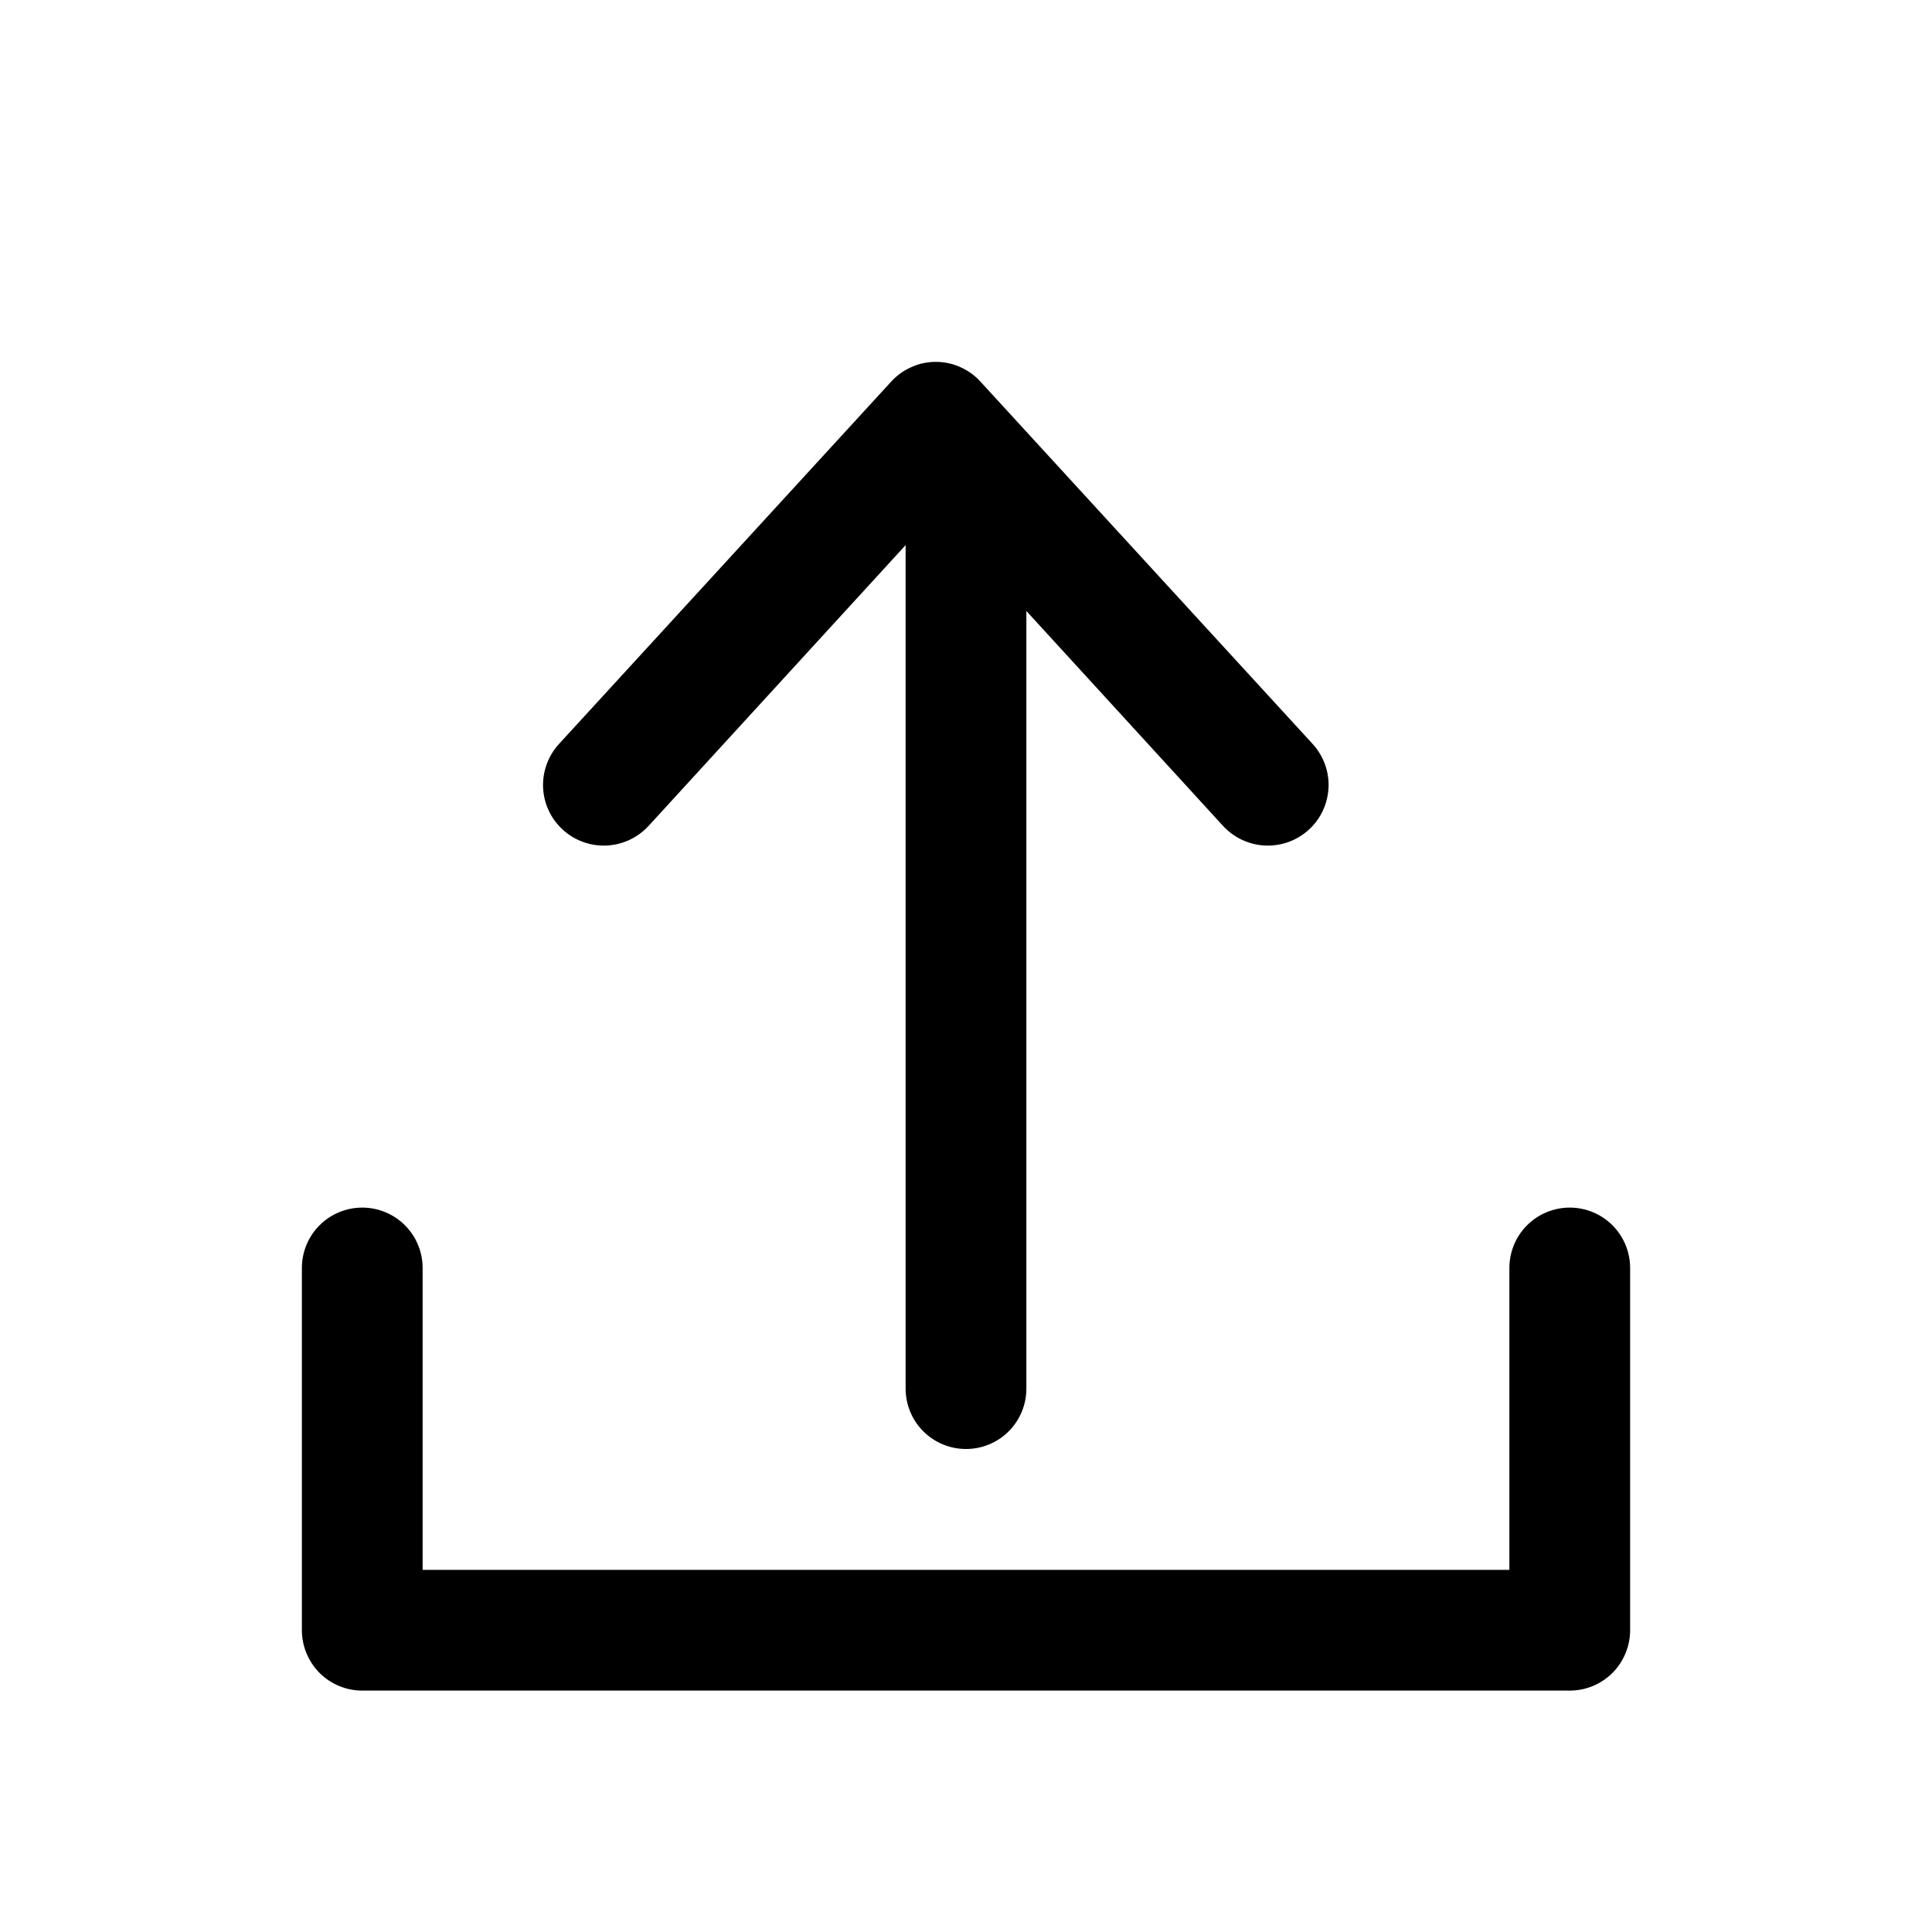 <svg width="20" height="20" viewBox="0 0 20 20" fill="none" xmlns="http://www.w3.org/2000/svg">
<g id="Export">
<path id="Vector" d="M10.625 14.375C10.625 14.541 10.559 14.7 10.442 14.817C10.325 14.934 10.166 15 10 15C9.834 15 9.675 14.934 9.558 14.817C9.441 14.7 9.375 14.541 9.375 14.375V5.625C9.375 5.459 9.441 5.3 9.558 5.183C9.675 5.066 9.834 5 10 5C10.166 5 10.325 5.066 10.442 5.183C10.559 5.3 10.625 5.459 10.625 5.625V14.375Z" fill="currentColor"/>
<path id="Vector_2" d="M15.625 16.251V13.126C15.625 12.96 15.691 12.801 15.808 12.684C15.925 12.567 16.084 12.501 16.25 12.501C16.416 12.501 16.575 12.567 16.692 12.684C16.809 12.801 16.875 12.96 16.875 13.126V16.876C16.875 17.041 16.809 17.2 16.692 17.318C16.575 17.435 16.416 17.501 16.25 17.501H3.75C3.584 17.501 3.425 17.435 3.308 17.318C3.191 17.2 3.125 17.041 3.125 16.876V13.126C3.125 12.96 3.191 12.801 3.308 12.684C3.425 12.567 3.584 12.501 3.75 12.501C3.916 12.501 4.075 12.567 4.192 12.684C4.309 12.801 4.375 12.96 4.375 13.126V16.251H15.625ZM9.688 5.301L6.713 8.551C6.6 8.673 6.443 8.746 6.277 8.753C6.11 8.76 5.948 8.701 5.825 8.588C5.702 8.476 5.629 8.319 5.622 8.152C5.615 7.986 5.675 7.823 5.787 7.701L9.225 3.951C9.284 3.886 9.355 3.835 9.435 3.8C9.514 3.764 9.6 3.746 9.688 3.746C9.775 3.746 9.861 3.764 9.94 3.8C10.02 3.835 10.091 3.886 10.15 3.951L13.588 7.701C13.7 7.823 13.76 7.986 13.753 8.152C13.745 8.319 13.673 8.476 13.55 8.588C13.427 8.701 13.265 8.76 13.098 8.753C12.932 8.746 12.775 8.673 12.662 8.551L9.688 5.301Z" fill="currentColor"/>
</g>
</svg>
